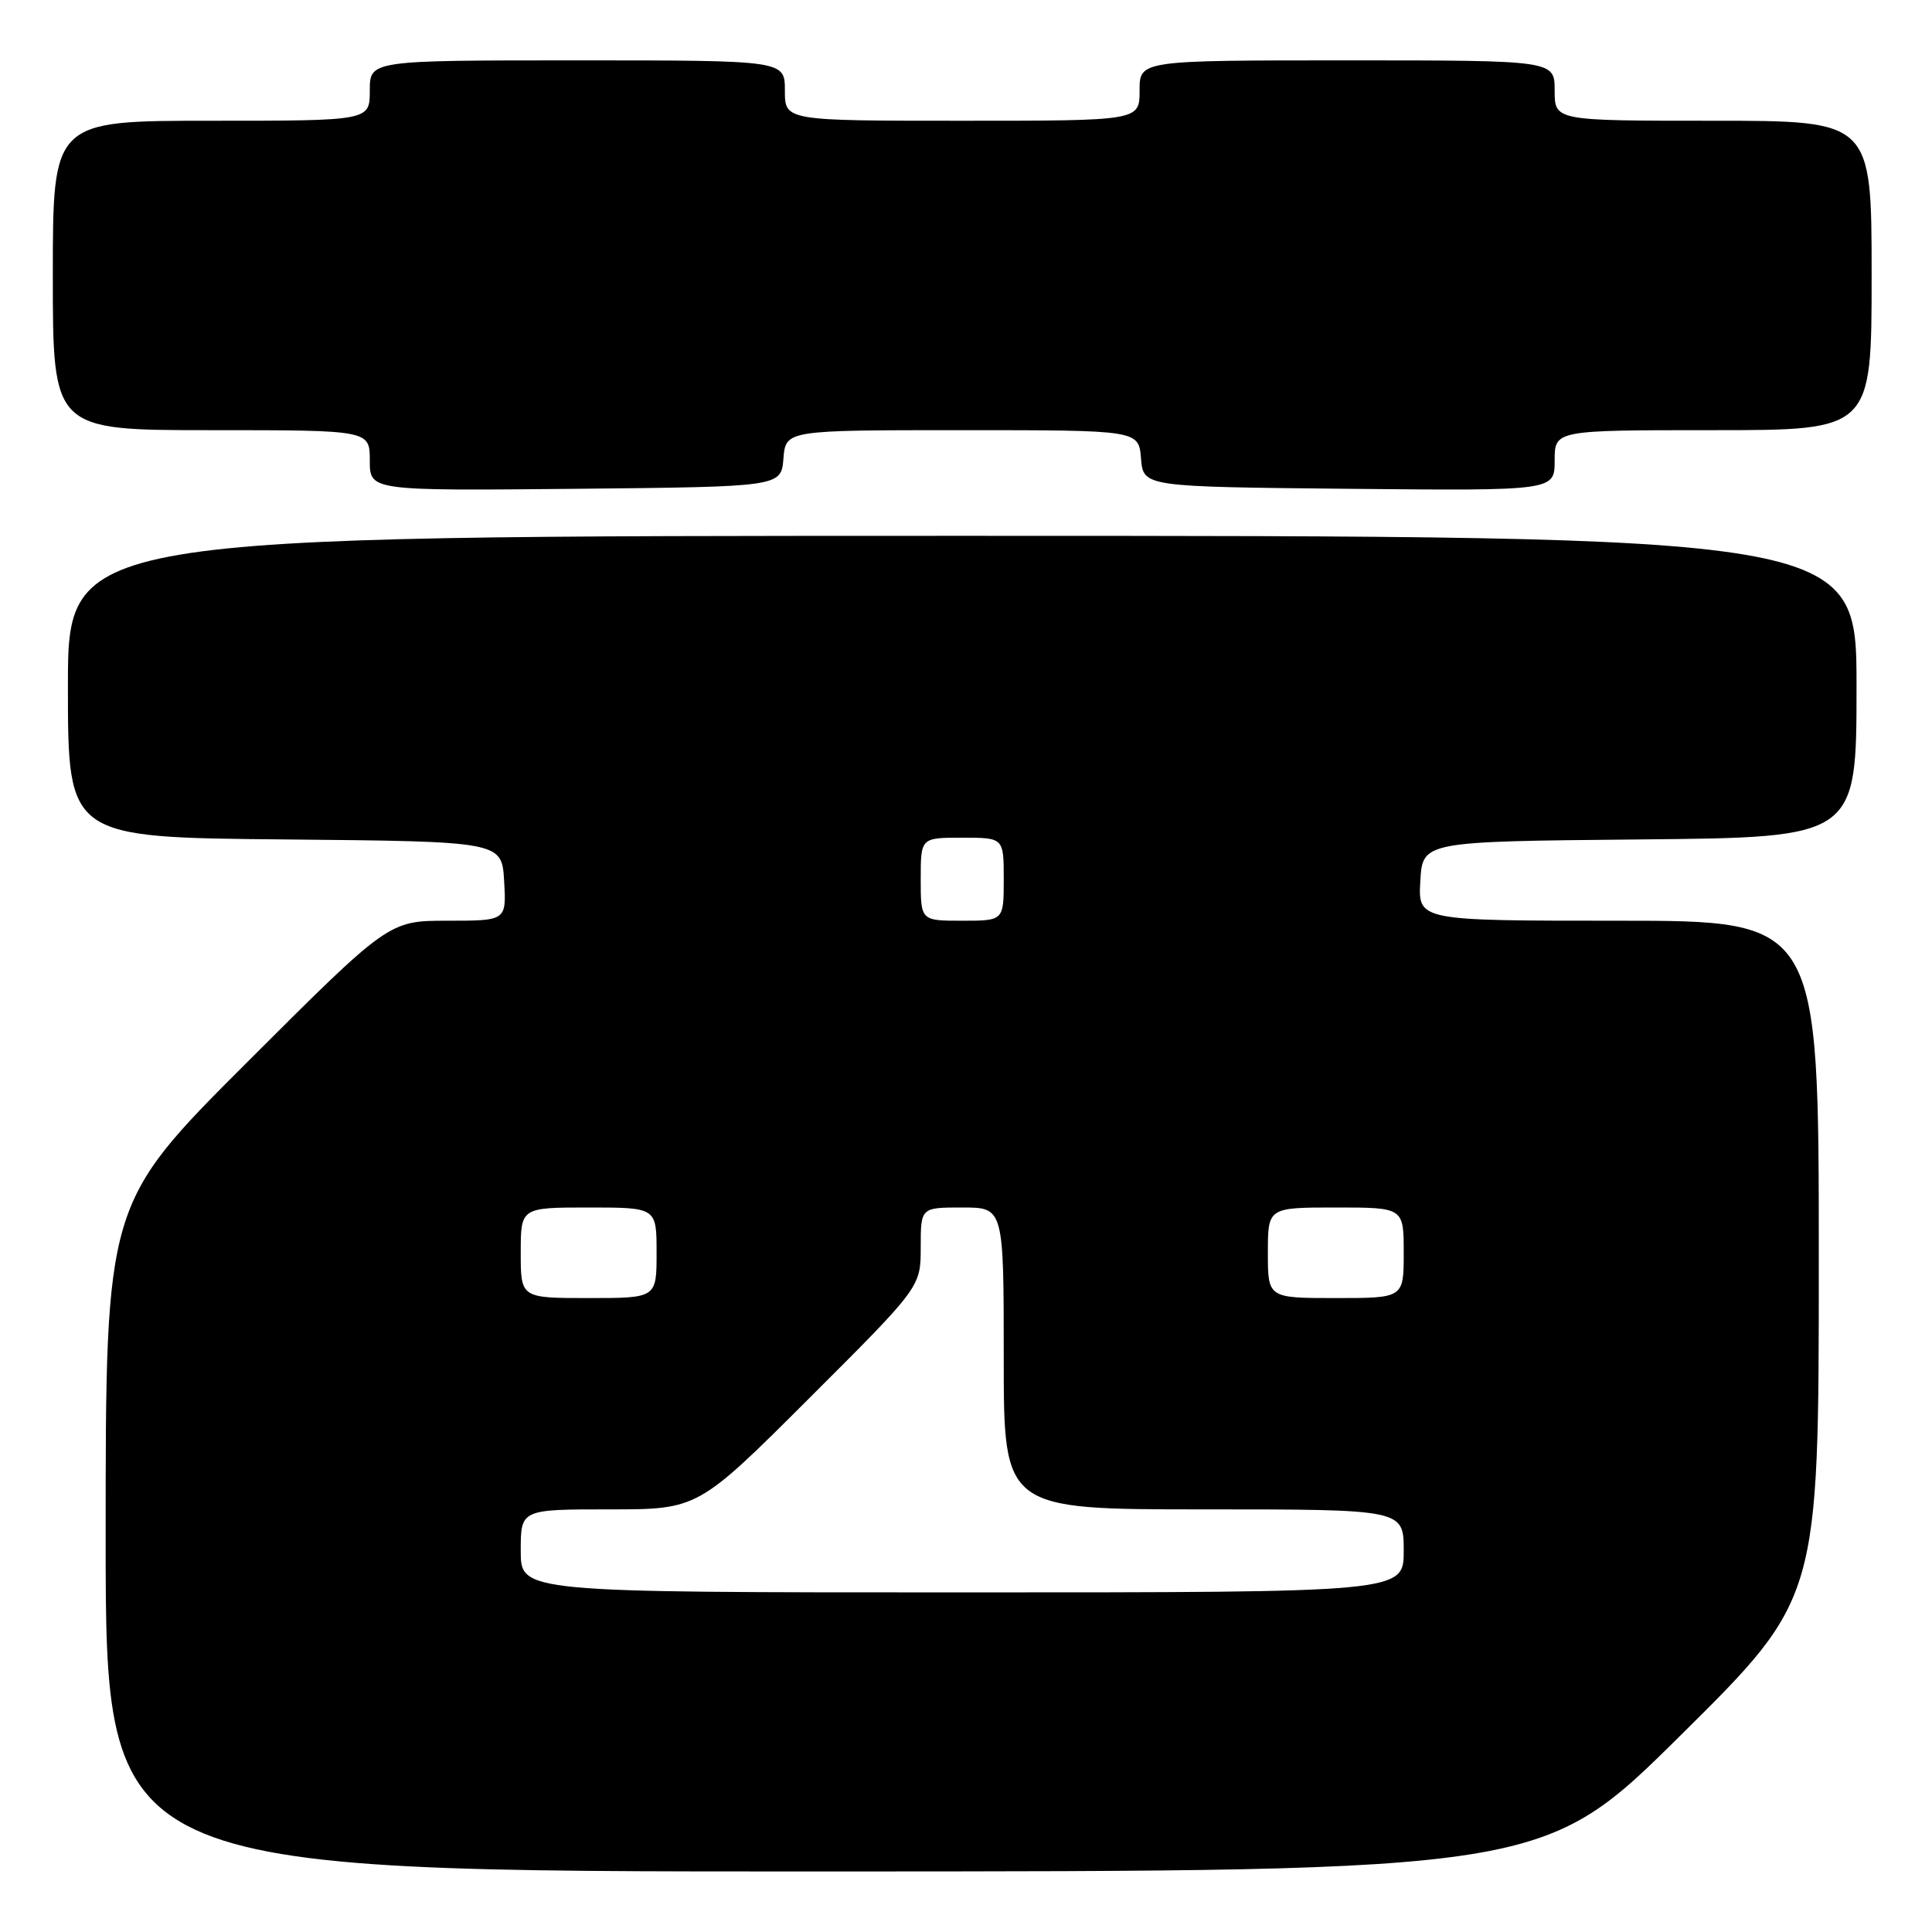<?xml version="1.0" encoding="UTF-8" standalone="no"?>
<!DOCTYPE svg PUBLIC "-//W3C//DTD SVG 1.1//EN" "http://www.w3.org/Graphics/SVG/1.1/DTD/svg11.dtd" >
<svg xmlns="http://www.w3.org/2000/svg" xmlns:xlink="http://www.w3.org/1999/xlink" version="1.1" viewBox="0 0 256 256">
 <g >
 <path fill="currentColor"
d=" M 222.75 229.88 C 241.00 211.81 241.00 211.81 241.00 166.91 C 241.00 122.00 241.00 122.00 214.45 122.00 C 187.90 122.00 187.90 122.00 188.20 116.75 C 188.50 111.50 188.50 111.50 217.25 111.23 C 246.00 110.97 246.00 110.97 246.00 90.98 C 246.00 71.00 246.00 71.00 127.50 71.00 C 9.00 71.00 9.00 71.00 9.00 90.98 C 9.00 110.97 9.00 110.97 37.75 111.23 C 66.50 111.50 66.50 111.50 66.80 116.75 C 67.10 122.00 67.10 122.00 59.31 122.00 C 51.52 122.00 51.52 122.00 32.76 140.74 C 14.00 159.48 14.00 159.48 14.00 203.74 C 14.00 248.00 14.00 248.00 109.25 247.98 C 204.50 247.96 204.50 247.96 222.75 229.88 Z  M 103.81 60.75 C 104.12 57.00 104.12 57.00 127.50 57.00 C 150.88 57.00 150.88 57.00 151.19 60.75 C 151.50 64.50 151.50 64.50 178.75 64.77 C 206.00 65.03 206.00 65.03 206.00 61.02 C 206.00 57.00 206.00 57.00 227.00 57.00 C 248.00 57.00 248.00 57.00 248.00 36.50 C 248.00 16.00 248.00 16.00 227.00 16.00 C 206.00 16.00 206.00 16.00 206.00 12.00 C 206.00 8.00 206.00 8.00 178.50 8.00 C 151.00 8.00 151.00 8.00 151.00 12.00 C 151.00 16.00 151.00 16.00 127.50 16.00 C 104.00 16.00 104.00 16.00 104.00 12.00 C 104.00 8.00 104.00 8.00 76.50 8.00 C 49.00 8.00 49.00 8.00 49.00 12.00 C 49.00 16.00 49.00 16.00 28.00 16.00 C 7.00 16.00 7.00 16.00 7.00 36.50 C 7.00 57.00 7.00 57.00 28.00 57.00 C 49.00 57.00 49.00 57.00 49.00 61.02 C 49.00 65.03 49.00 65.03 76.25 64.77 C 103.50 64.50 103.50 64.50 103.81 60.75 Z  M 69.00 205.50 C 69.00 200.00 69.00 200.00 80.74 200.00 C 92.48 200.00 92.48 200.00 107.24 185.26 C 122.00 170.53 122.00 170.53 122.00 165.26 C 122.00 160.00 122.00 160.00 127.50 160.00 C 133.00 160.00 133.00 160.00 133.00 180.00 C 133.00 200.00 133.00 200.00 159.50 200.00 C 186.00 200.00 186.00 200.00 186.00 205.50 C 186.00 211.00 186.00 211.00 127.50 211.00 C 69.00 211.00 69.00 211.00 69.00 205.50 Z  M 69.00 166.00 C 69.00 160.00 69.00 160.00 78.00 160.00 C 87.00 160.00 87.00 160.00 87.00 166.00 C 87.00 172.00 87.00 172.00 78.00 172.00 C 69.00 172.00 69.00 172.00 69.00 166.00 Z  M 168.00 166.00 C 168.00 160.00 168.00 160.00 177.00 160.00 C 186.00 160.00 186.00 160.00 186.00 166.00 C 186.00 172.00 186.00 172.00 177.00 172.00 C 168.00 172.00 168.00 172.00 168.00 166.00 Z  M 122.00 116.50 C 122.00 111.00 122.00 111.00 127.50 111.00 C 133.00 111.00 133.00 111.00 133.00 116.50 C 133.00 122.00 133.00 122.00 127.50 122.00 C 122.00 122.00 122.00 122.00 122.00 116.50 Z "/>
</g>
</svg>